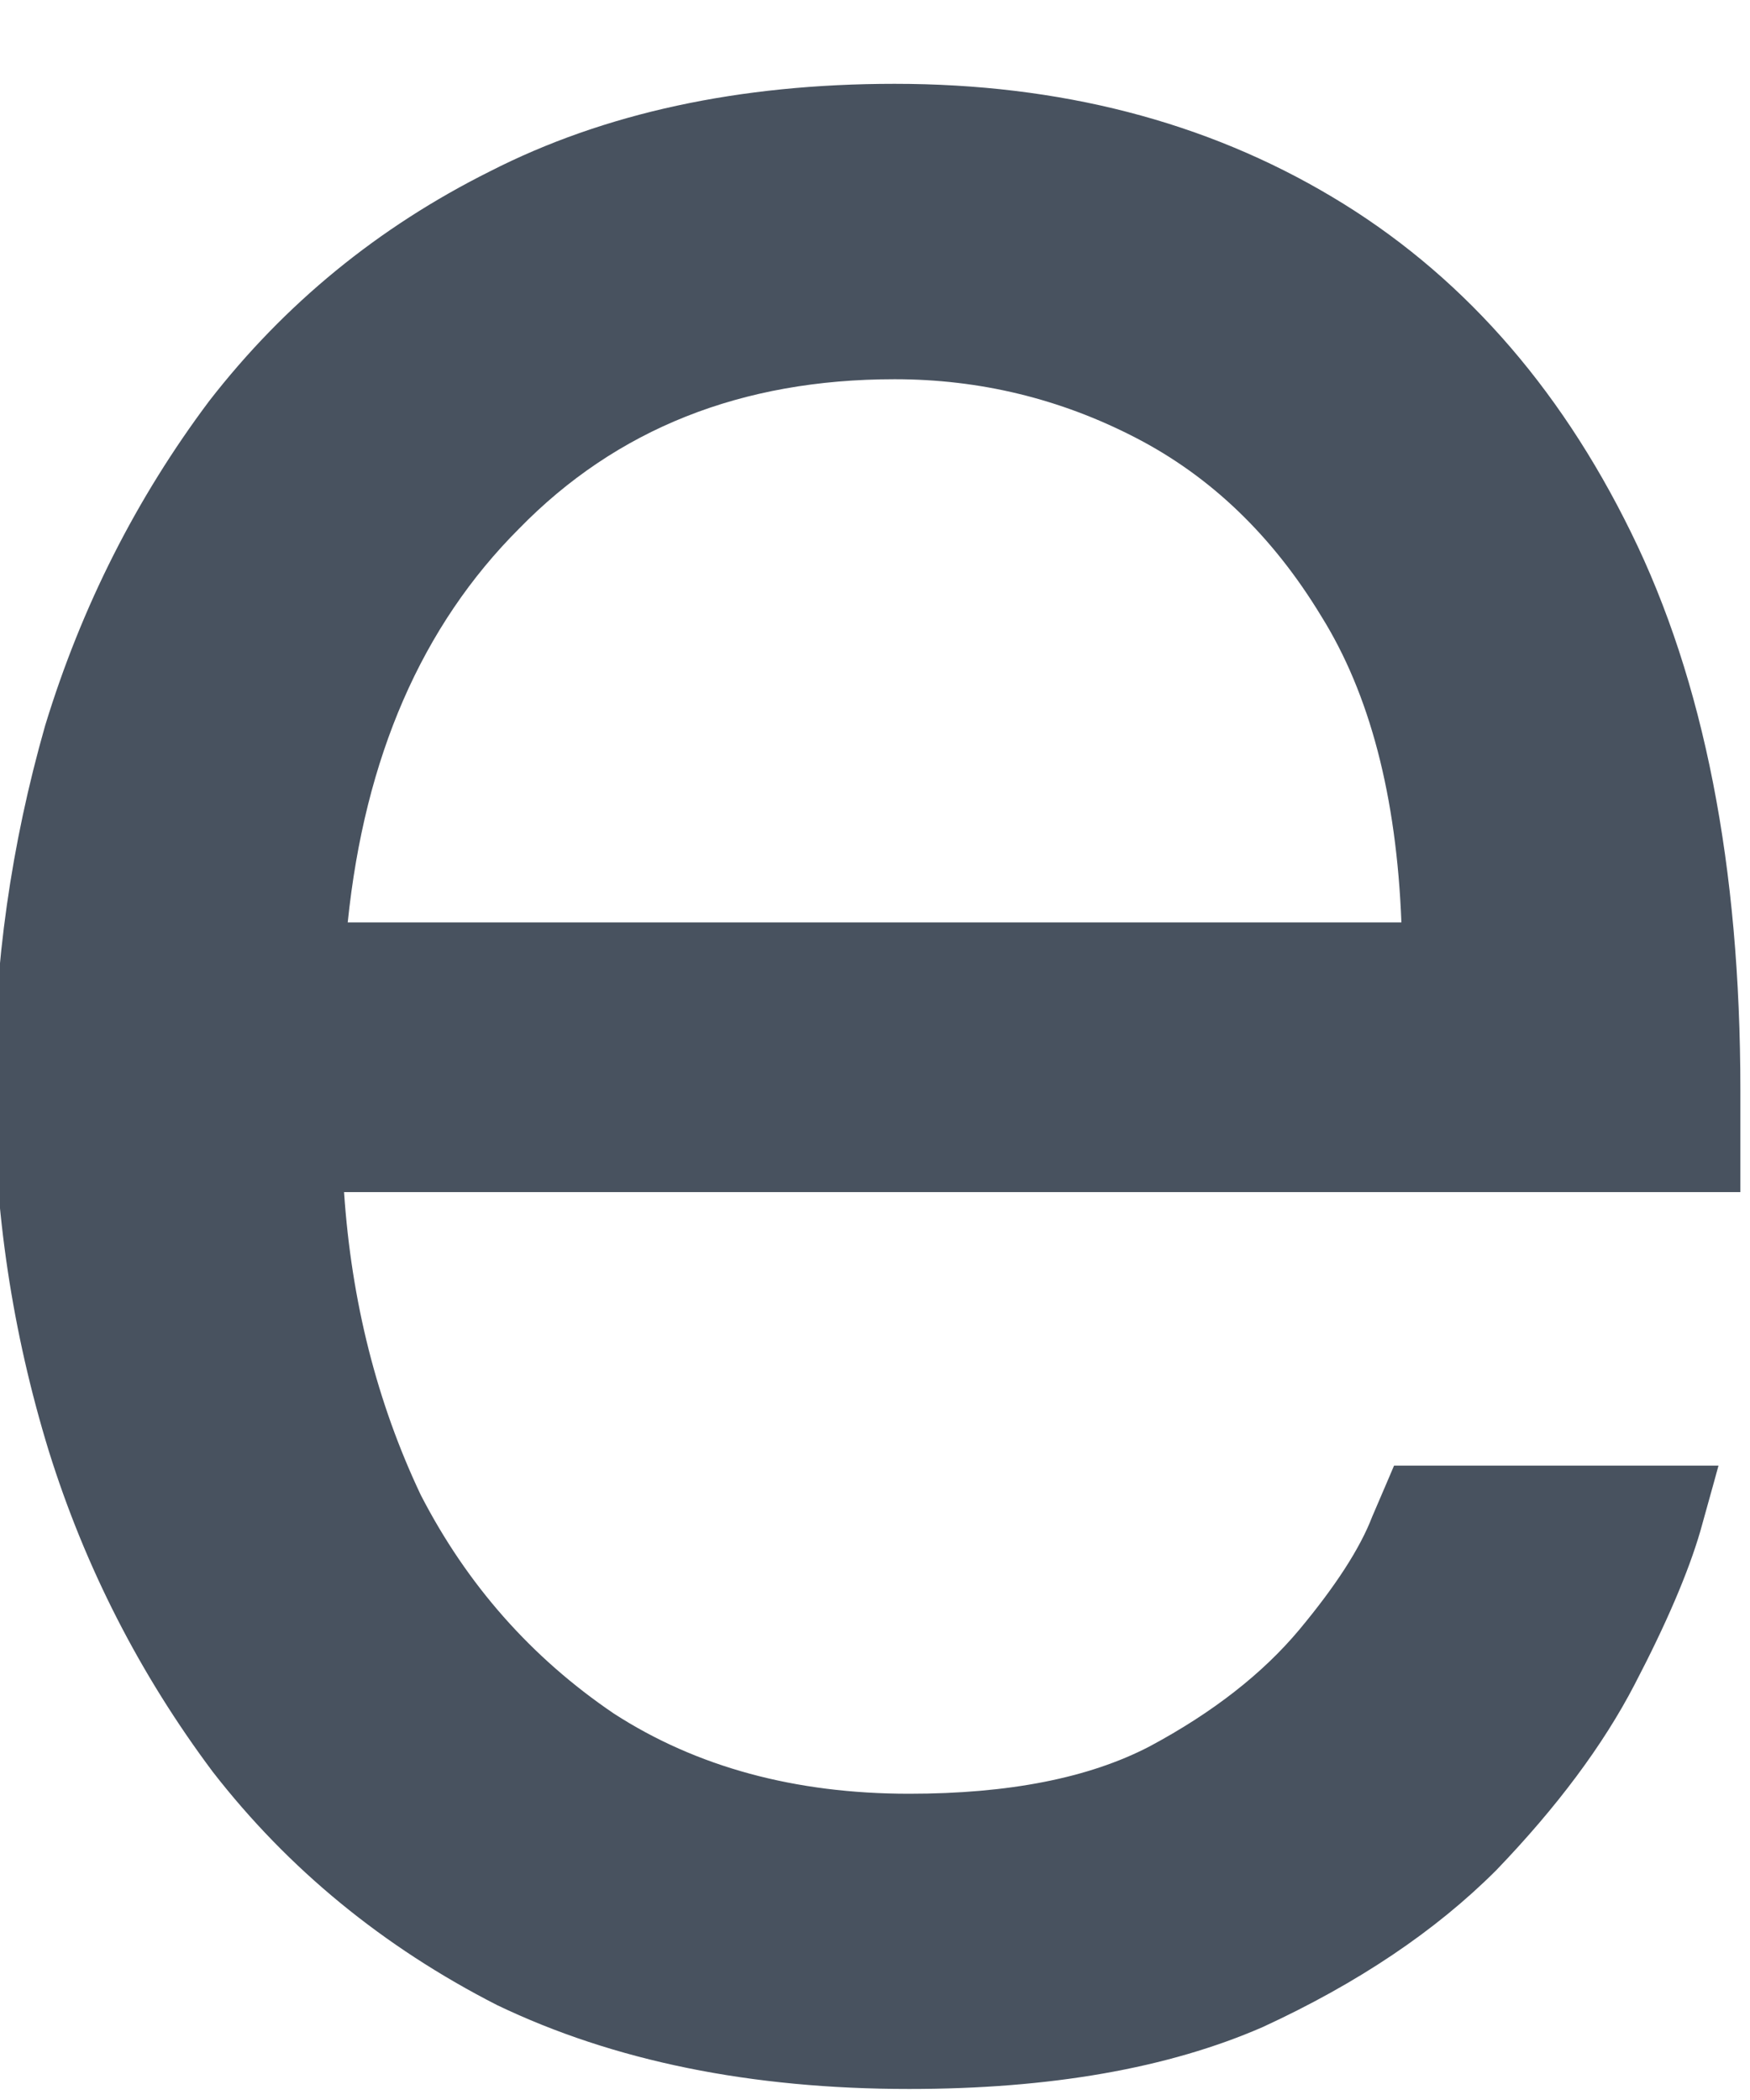 <svg width="10" height="12" viewBox="0 0 10 12" fill="none" xmlns="http://www.w3.org/2000/svg" xmlns:xlink="http://www.w3.org/1999/xlink">
<path d="M5.195,11.937C4.293,11.937 3.508,11.778 2.841,11.458C2.189,11.125 1.647,10.68 1.216,10.125C0.8,9.569 0.487,8.958 0.279,8.292C0.07,7.611 -0.034,6.917 -0.034,6.208C-0.034,5.514 0.064,4.826 0.258,4.146C0.466,3.465 0.779,2.847 1.195,2.292C1.626,1.736 2.161,1.298 2.8,0.979C3.452,0.646 4.223,0.479 5.112,0.479C6.057,0.479 6.89,0.694 7.612,1.125C8.334,1.555 8.904,2.194 9.32,3.042C9.737,3.889 9.945,4.951 9.945,6.229L9.945,6.812L1.966,6.812C2.008,7.437 2.154,8.014 2.404,8.542C2.668,9.055 3.036,9.472 3.508,9.792C3.98,10.097 4.543,10.25 5.195,10.25C5.765,10.25 6.223,10.16 6.57,9.979C6.932,9.785 7.216,9.562 7.425,9.312C7.633,9.062 7.772,8.847 7.841,8.667C7.925,8.472 7.966,8.375 7.966,8.375L9.82,8.375C9.82,8.375 9.786,8.5 9.716,8.75C9.647,8.986 9.522,9.278 9.341,9.625C9.161,9.972 8.897,10.326 8.55,10.687C8.202,11.035 7.758,11.333 7.216,11.583C6.675,11.819 6.001,11.937 5.195,11.937ZM1.987,5.271L8.008,5.271C7.98,4.548 7.827,3.965 7.55,3.521C7.272,3.062 6.918,2.722 6.487,2.5C6.057,2.278 5.598,2.167 5.112,2.167C4.237,2.167 3.522,2.451 2.966,3.021C2.411,3.576 2.084,4.326 1.987,5.271Z" fill="#48525F"/>
</svg>
